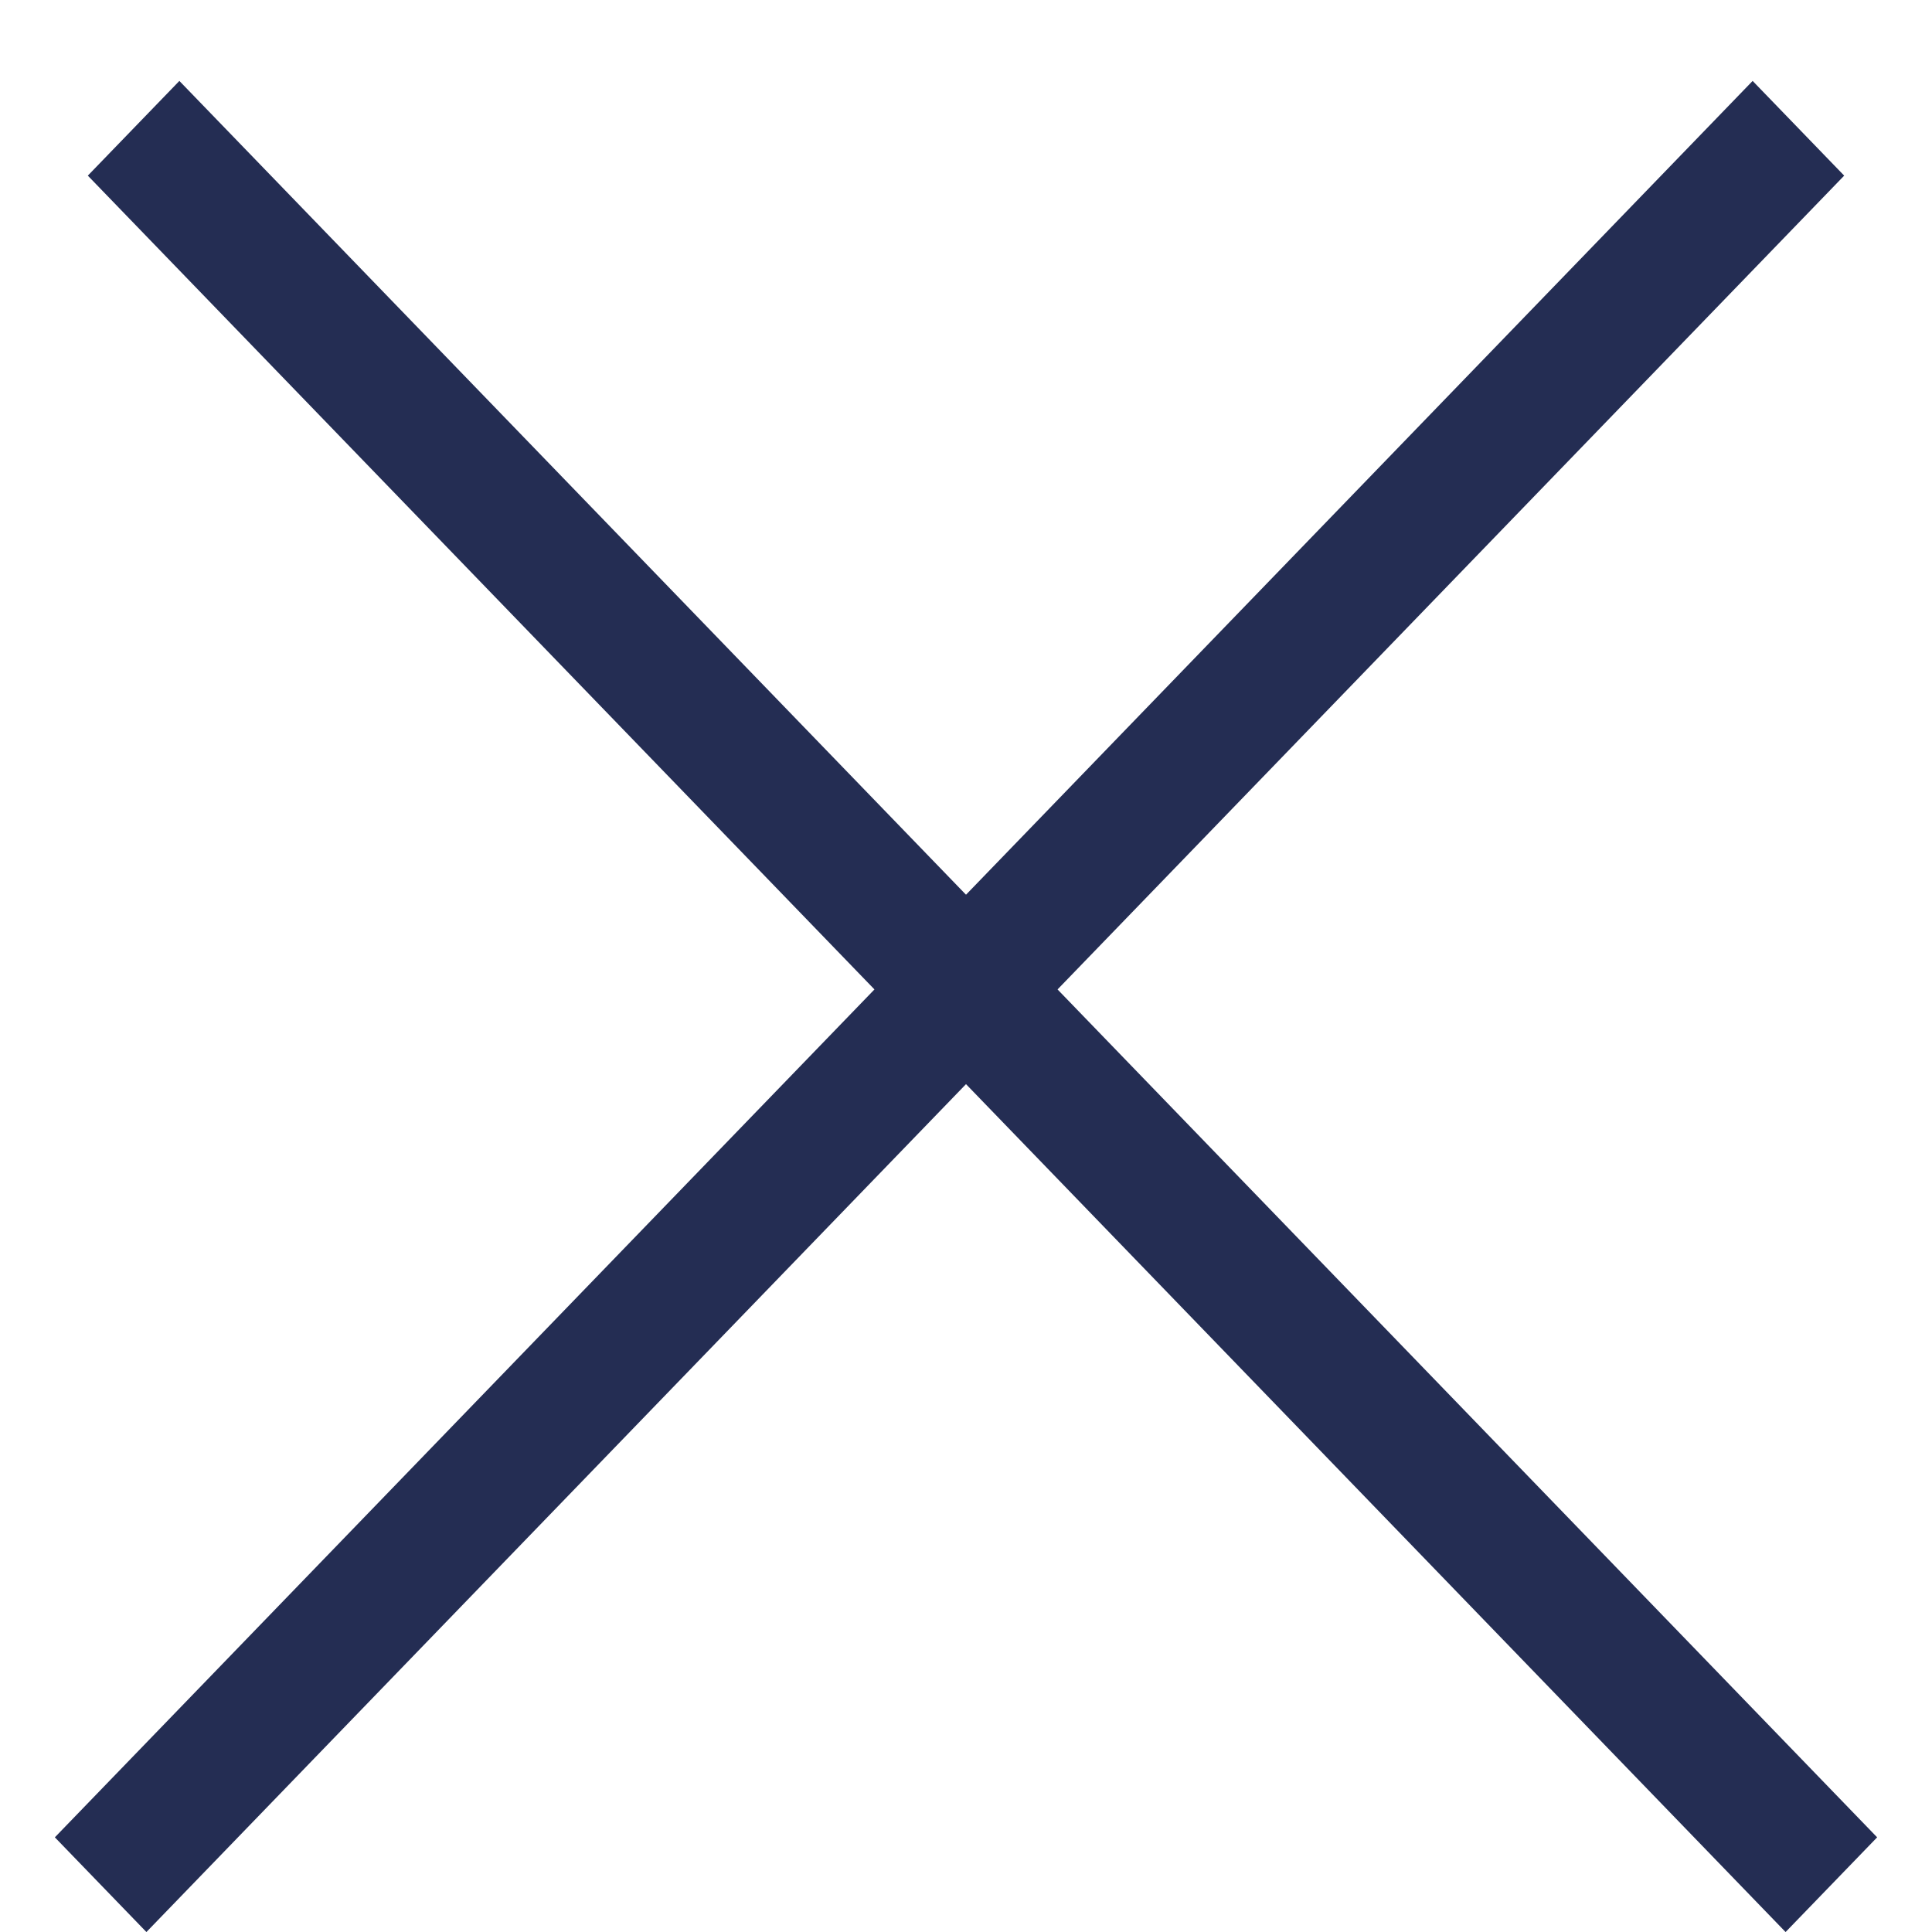 <svg width="22" height="22" viewBox="0 0 22 22" fill="none" xmlns="http://www.w3.org/2000/svg">
<line y1="-0.75" x2="27.817" y2="-0.75" transform="matrix(0.695 0.719 -0.695 0.719 1 2)" stroke="#242D53" stroke-width="1.5"/>
<line y1="-0.75" x2="27.817" y2="-0.75" transform="matrix(-0.695 0.719 0.695 0.719 21 2)" stroke="#242D53" stroke-width="1.5"/>
</svg>
